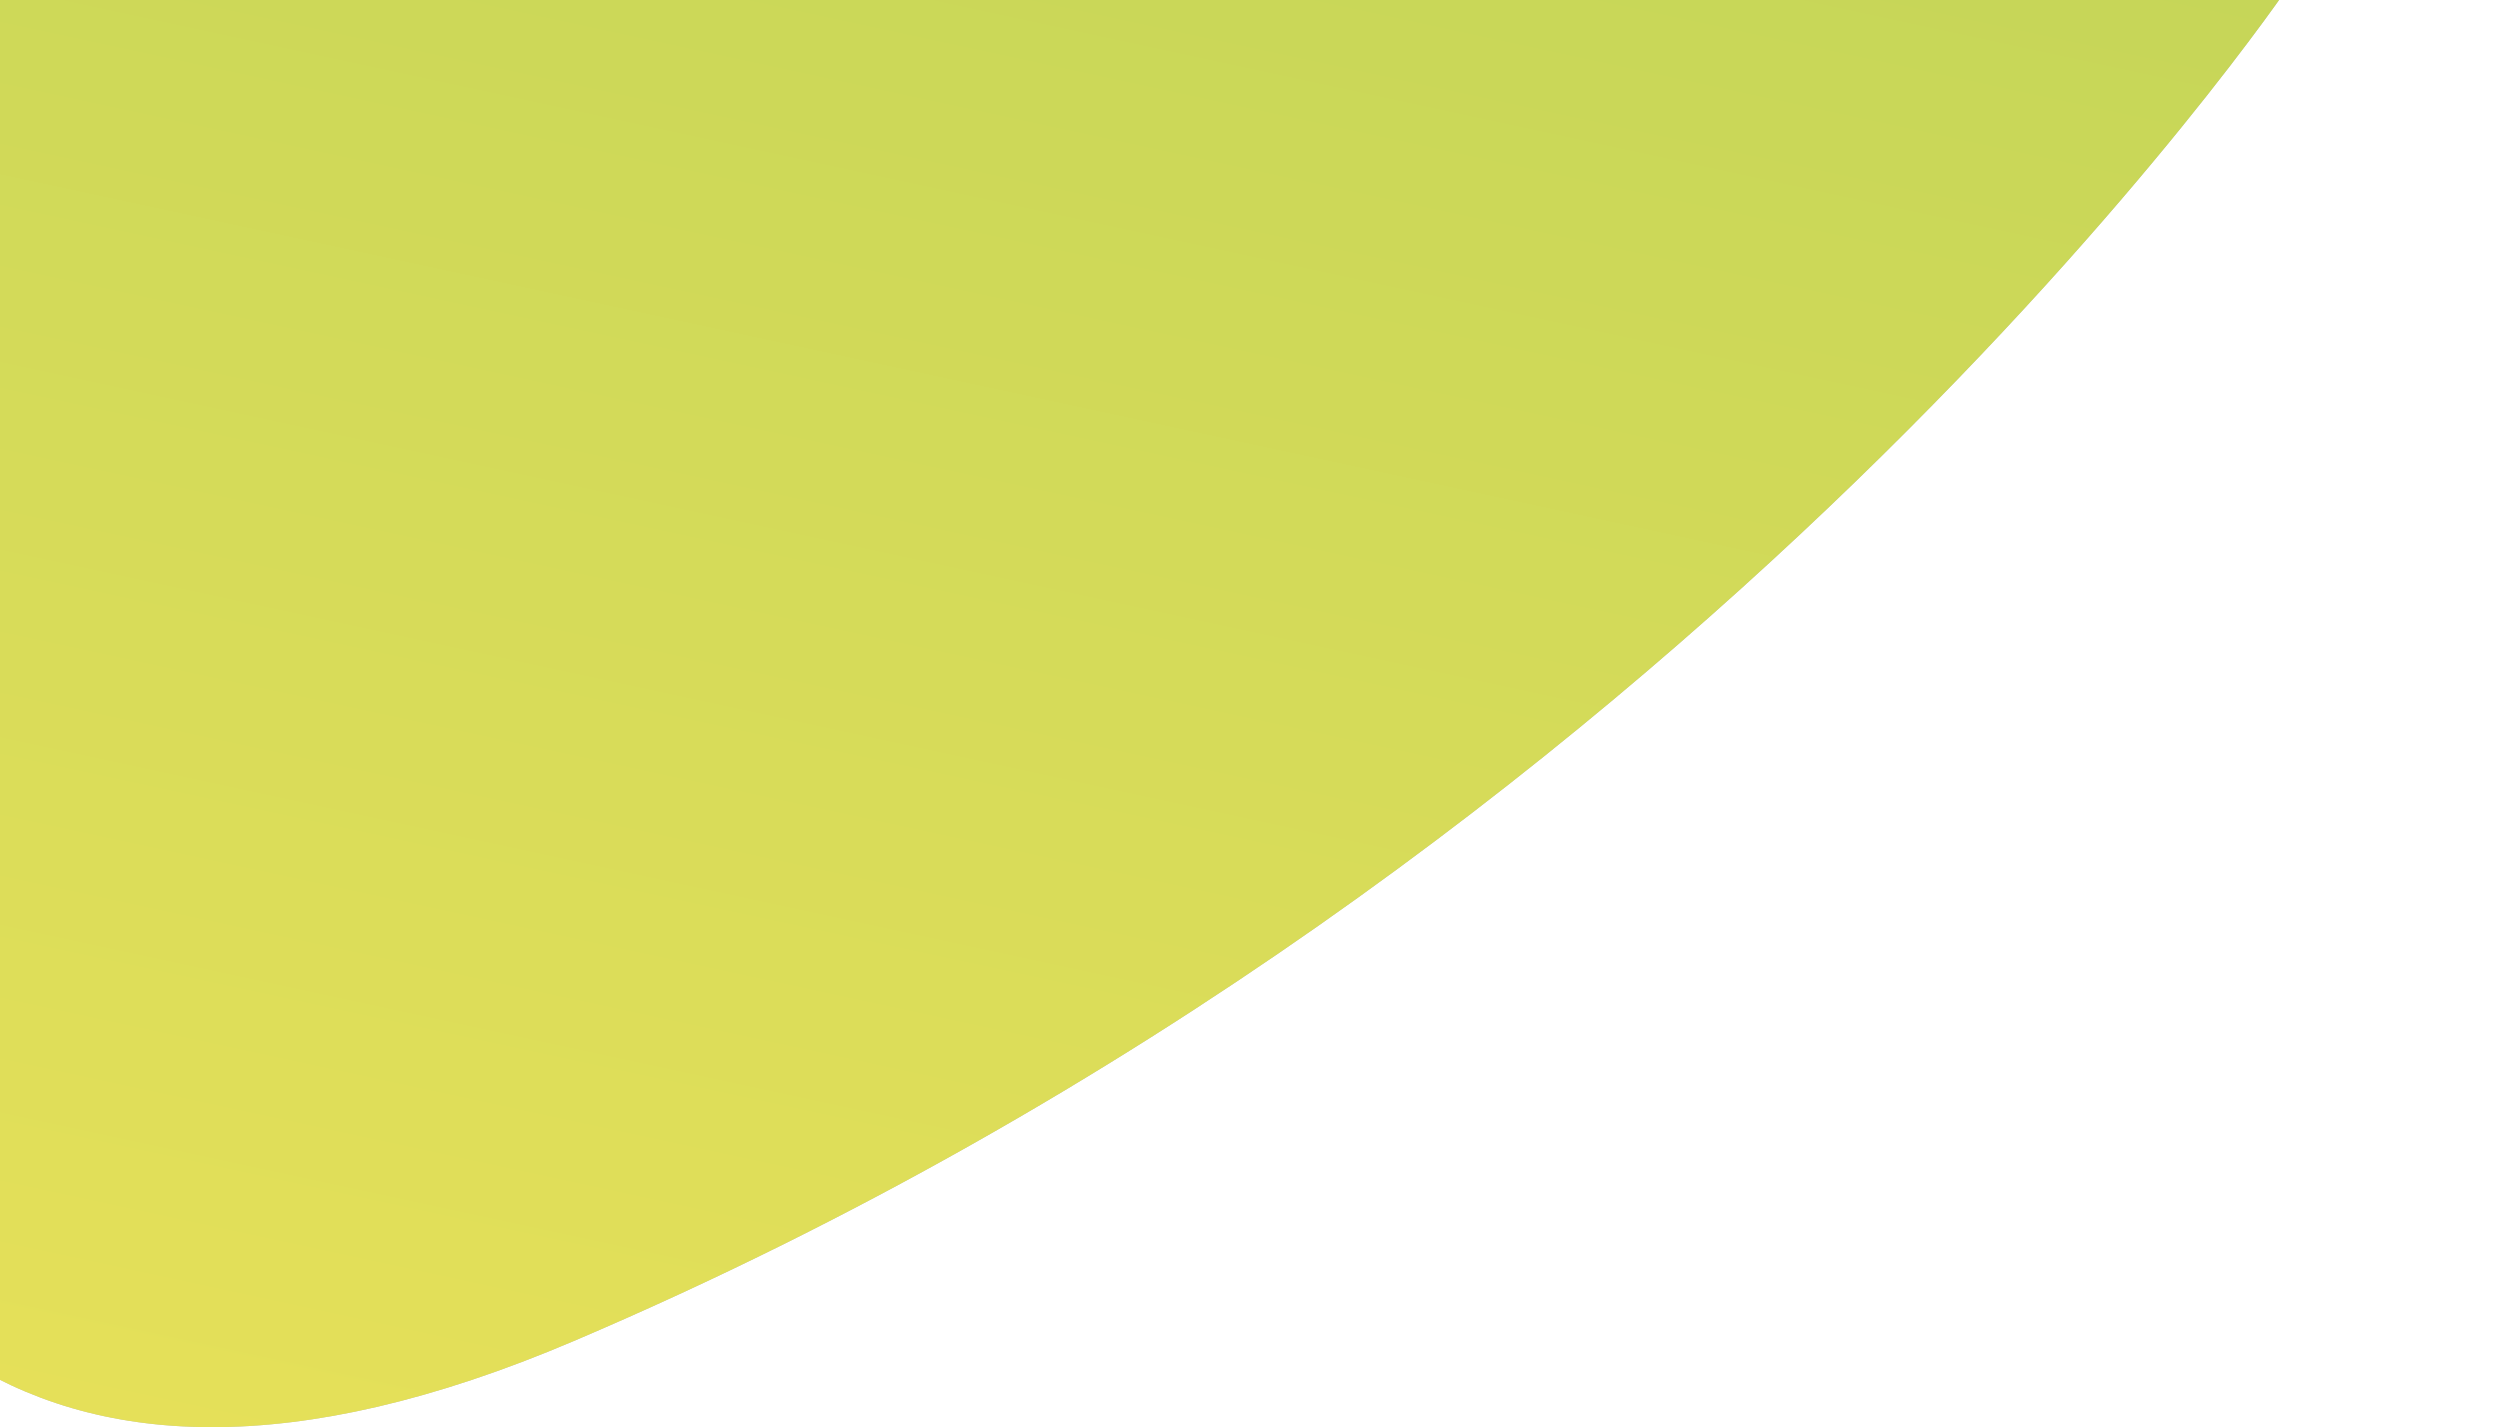 <svg width="254" height="145" viewBox="0 0 254 145" fill="none" xmlns="http://www.w3.org/2000/svg">
<path d="M14.83 -103L253.319 -51.571L232.778 -1.754C232.778 -1.754 172.939 87.391 58.295 136.25C-56.35 185.11 -33.165 13.405 -33.165 13.405L14.83 -103Z" fill="#C4C4C4"/>
<path d="M14.83 -103L253.319 -51.571L232.778 -1.754C232.778 -1.754 172.939 87.391 58.295 136.25C-56.35 185.11 -33.165 13.405 -33.165 13.405L14.83 -103Z" fill="url(#paint0_linear)"/>
<defs>
<linearGradient id="paint0_linear" x1="138.96" y1="-76.232" x2="87.897" y2="160.561" gradientUnits="userSpaceOnUse">
<stop stop-color="#BDD358"/>
<stop offset="1" stop-color="#E5E059"/>
</linearGradient>
</defs>
</svg>
